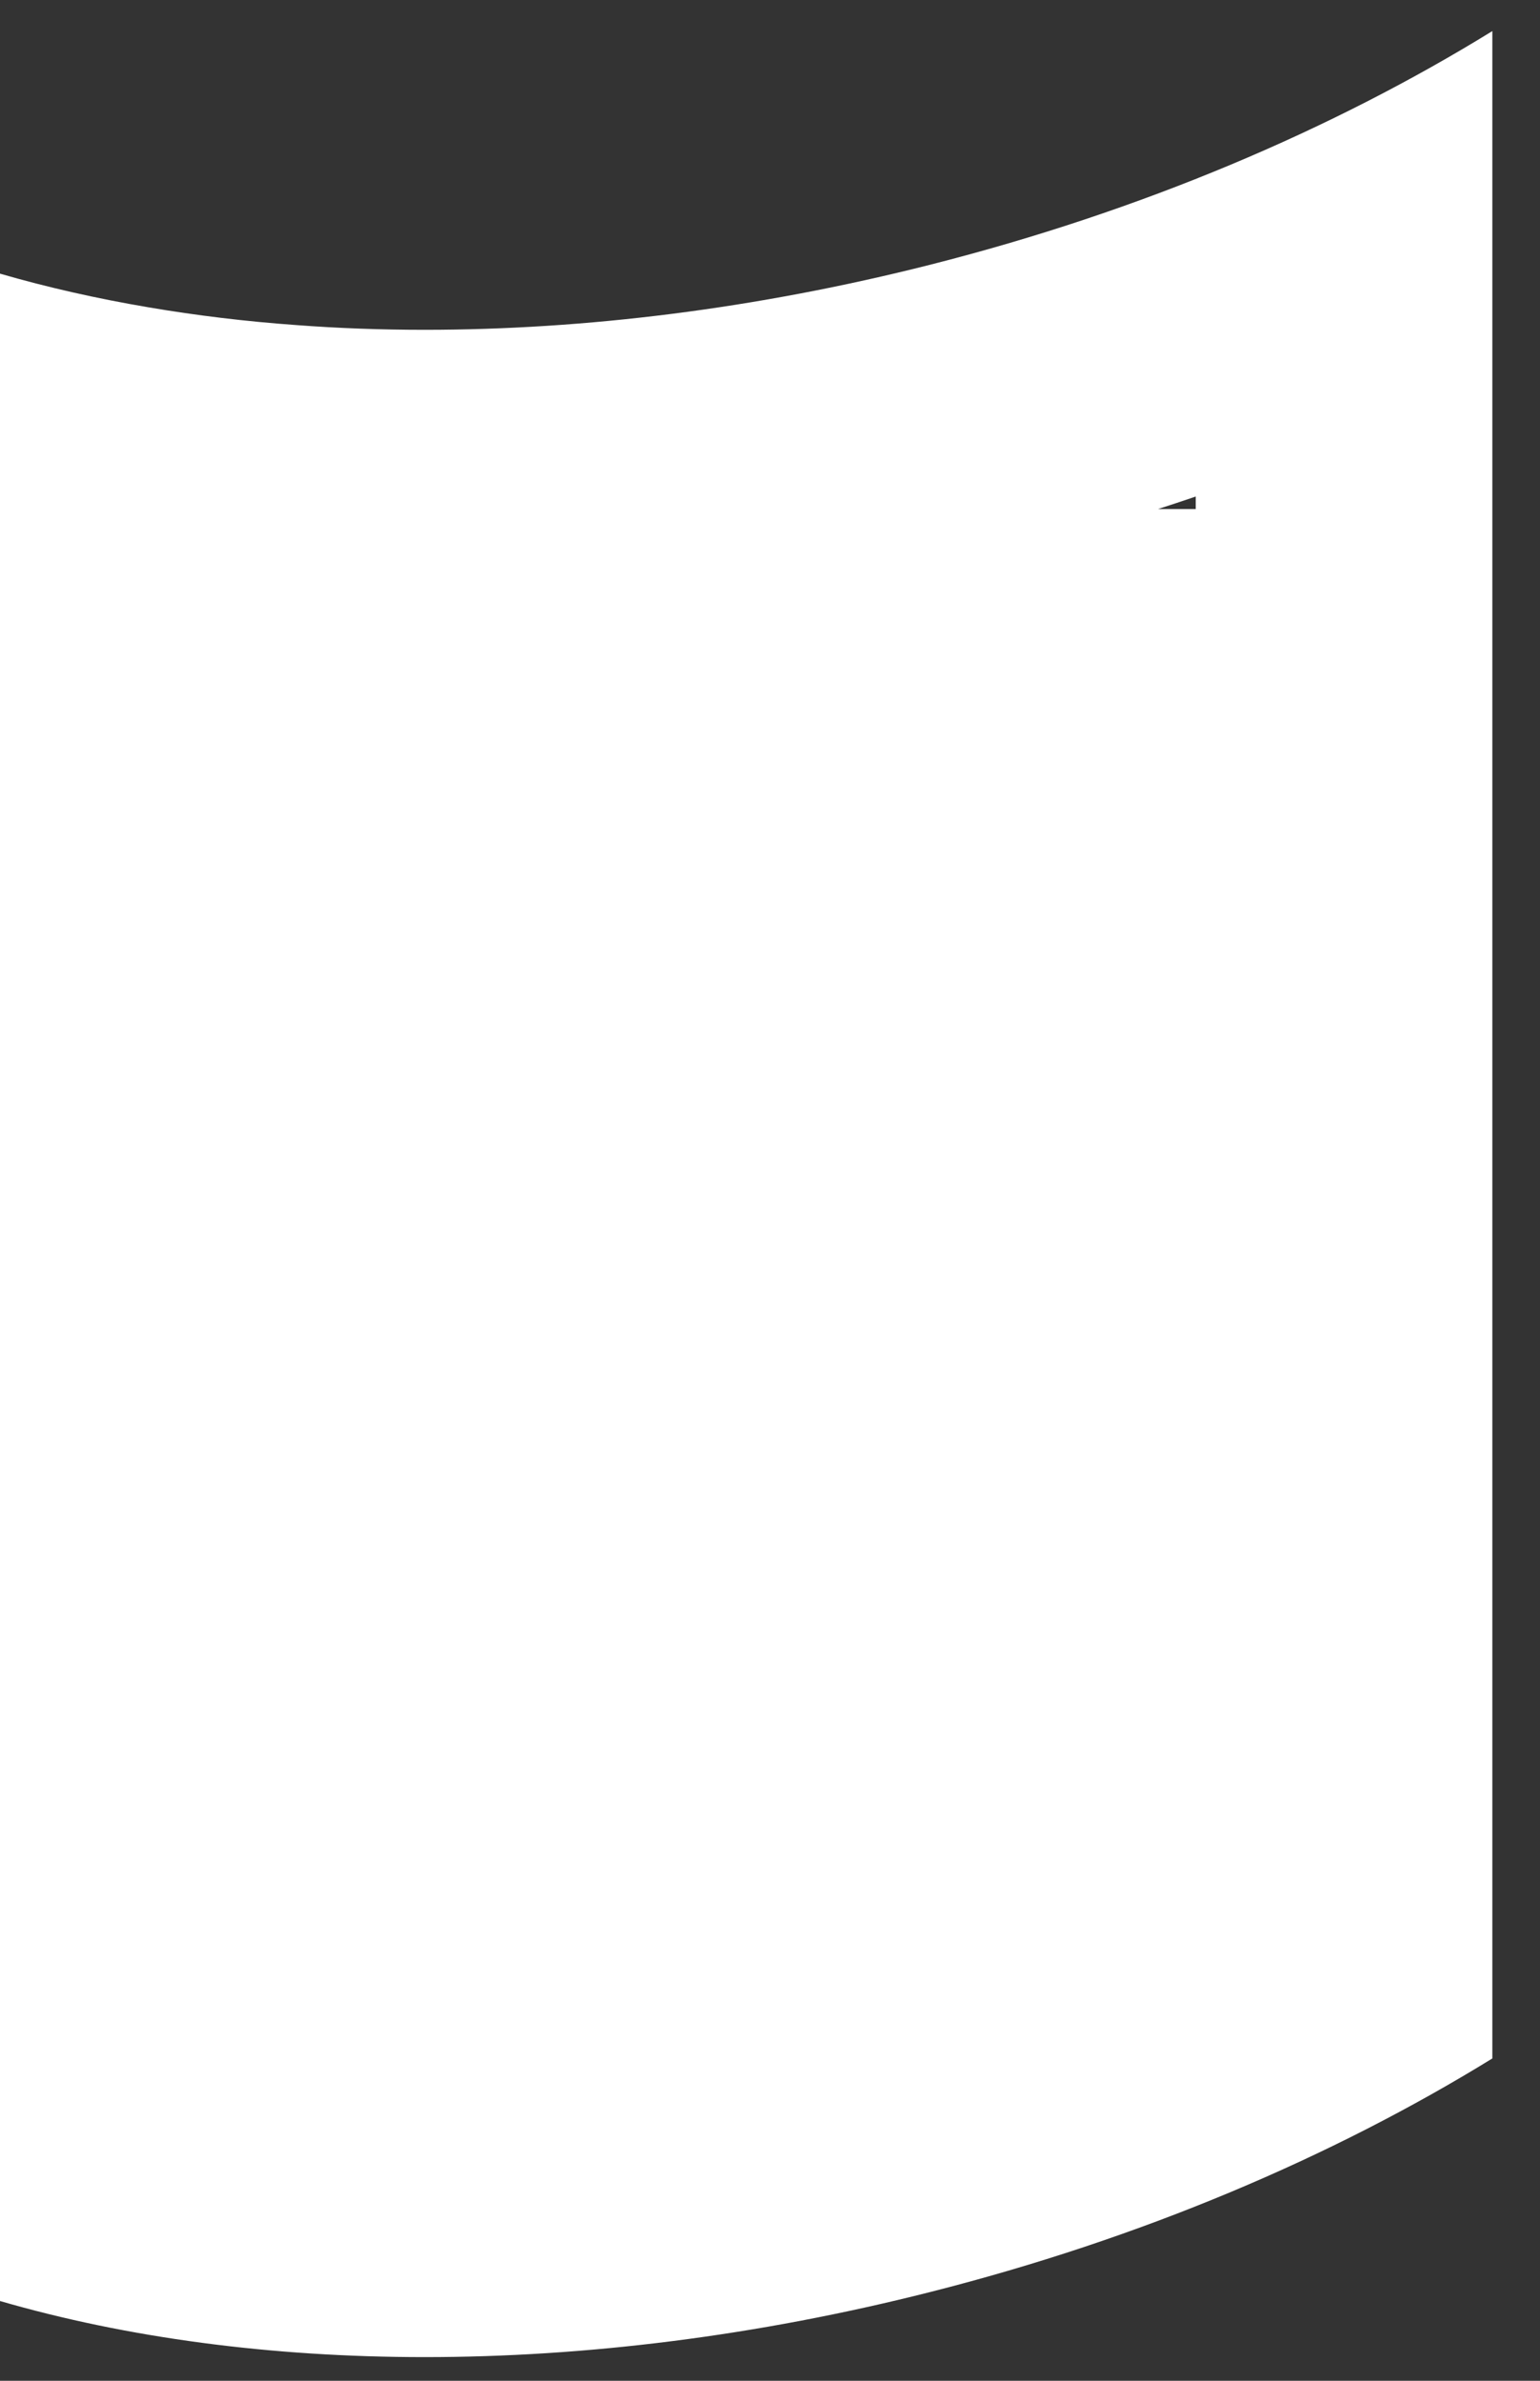 <?xml version="1.0" encoding="UTF-8" standalone="no"?><svg width='22' height='34' viewBox='0 0 22 34' fill='none' xmlns='http://www.w3.org/2000/svg'>
<rect x="0" y="0" width="22" height="34" fill="#333333" stroke="none"/>
<path fill-rule='evenodd' clip-rule='evenodd' d='M21.319 0.444V29.397C19.028 30.808 16.3 31.97 13.287 32.733C10.798 33.364 8.353 33.662 6.067 33.662C3.864 33.662 1.808 33.385 0 32.861V3.908C0.001 3.908 0.003 3.909 0.004 3.909C0.677 4.104 1.384 4.264 2.122 4.389C2.804 4.505 3.511 4.591 4.24 4.643C4.835 4.688 5.445 4.71 6.067 4.71C8.354 4.71 10.798 4.411 13.287 3.781C16.3 3.017 19.028 1.856 21.319 0.444ZM17.082 7.091C16.903 7.152 16.723 7.212 16.542 7.27L17.082 7.27L17.082 7.091Z' fill='white'/>
</svg>
